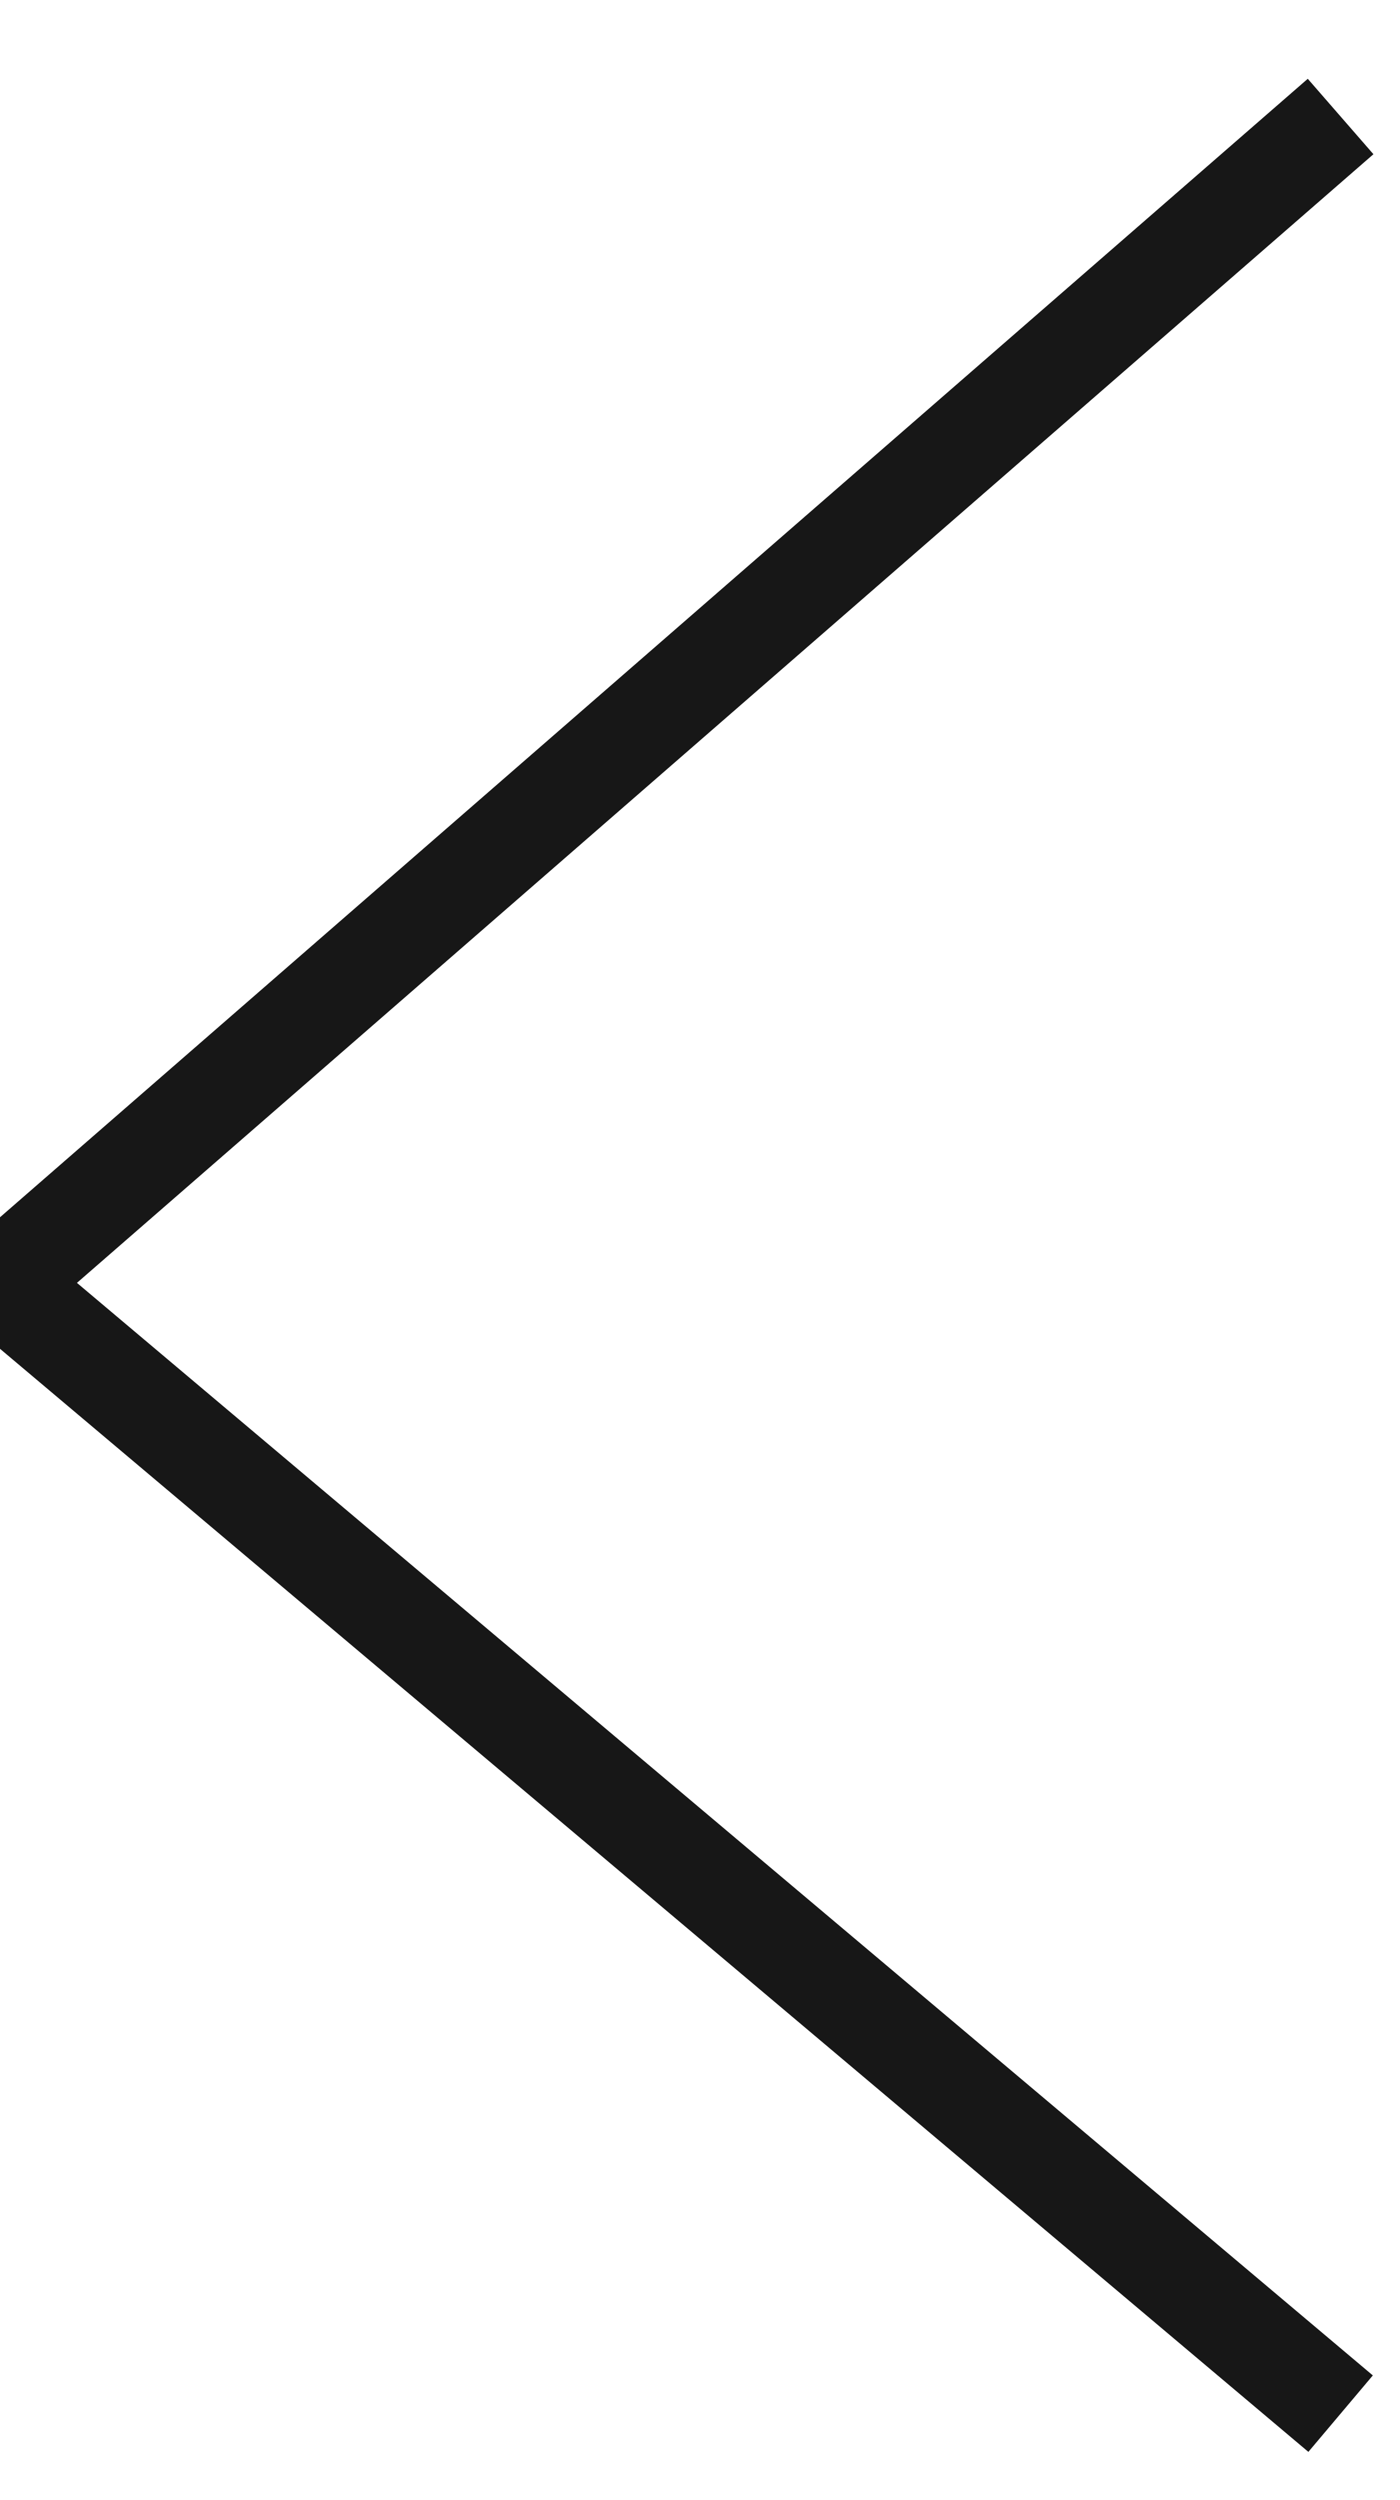 <?xml version="1.0" encoding="UTF-8"?>
<svg width="14px" height="25px" viewBox="0 0 14 25" version="1.1" xmlns="http://www.w3.org/2000/svg" xmlns:xlink="http://www.w3.org/1999/xlink">
    <!-- Generator: Sketch 52.3 (67297) - http://www.bohemiancoding.com/sketch -->
    <title>Path 4 Copy</title>
    <desc>Created with Sketch.</desc>
    <g id="Designs-DIFC" stroke="none" stroke-width="1" fill="none" fill-rule="evenodd">
        <g id="02-Landing-Search-InPrin" transform="translate(-1090, -589)" stroke="#171717">
            <g id="Group-2-Copy" transform="translate(1090, 590)">
                <polyline id="Path-4-Copy" transform="translate(6.703, 11.65) scale(-1, 1) translate(-6.703, -11.65) " points="0 0.165 13.405 11.834 0 23.135"></polyline>
            </g>
        </g>
    </g>
</svg>